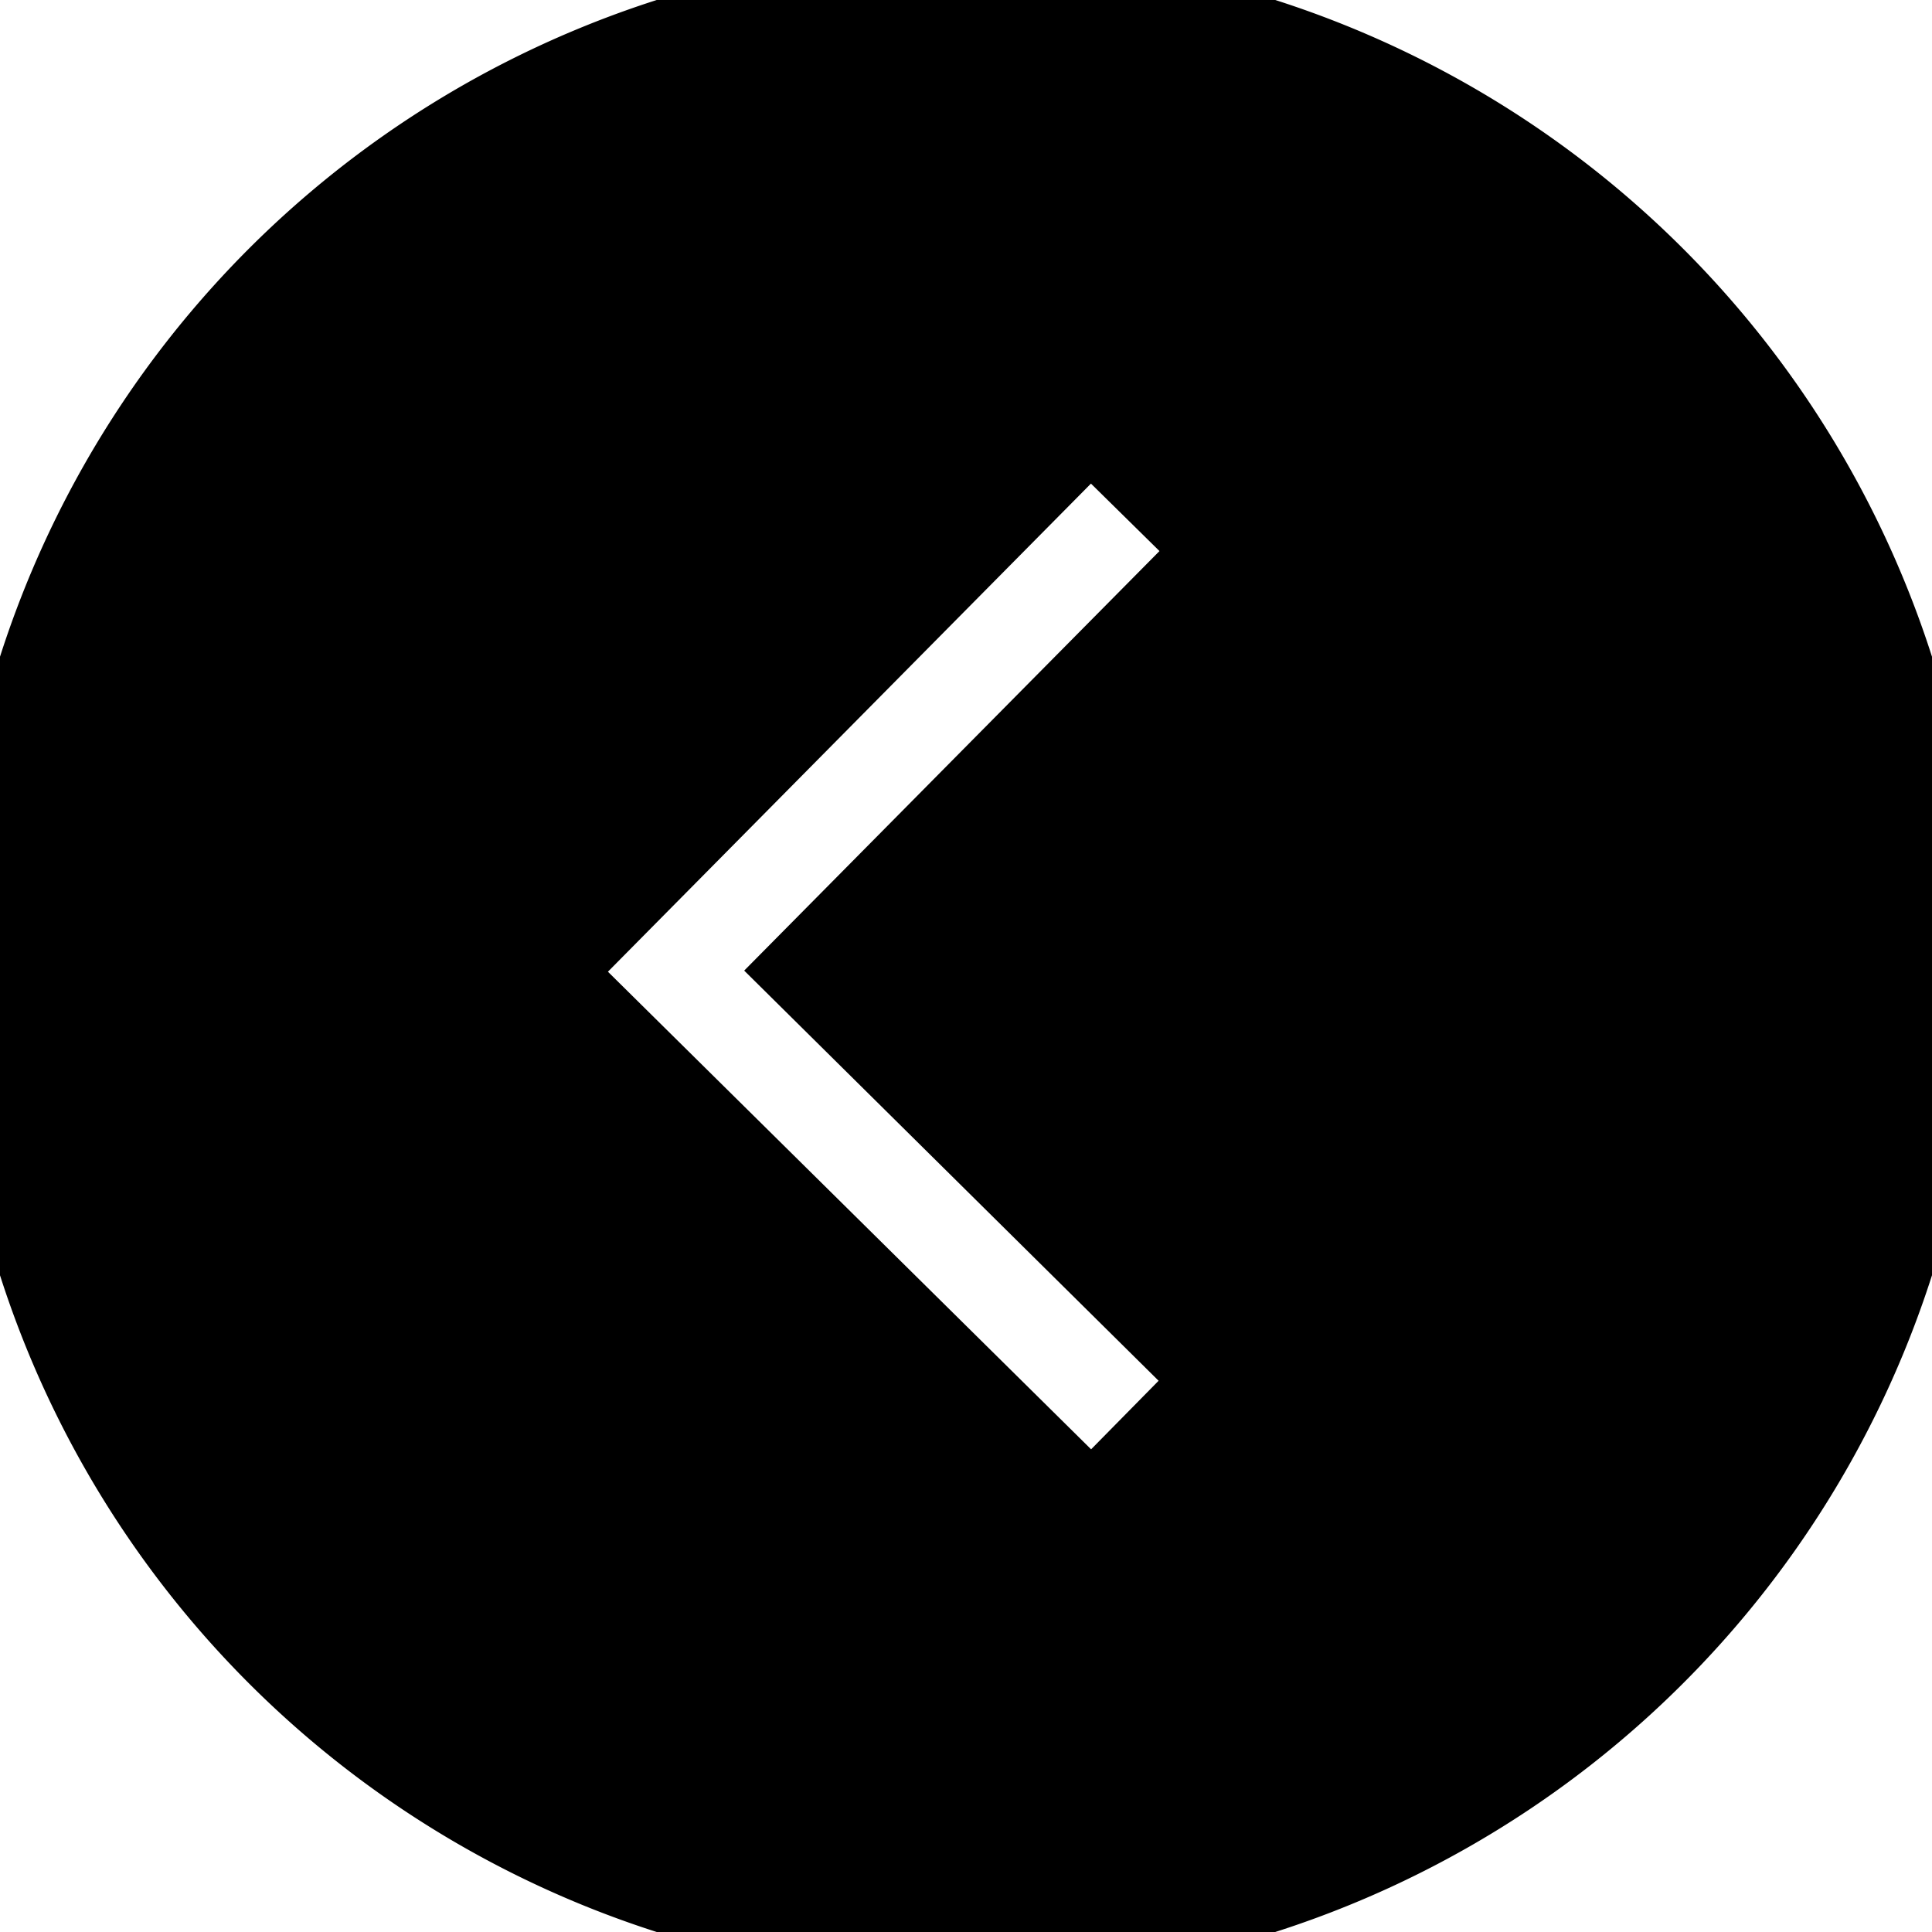 <svg xmlns="http://www.w3.org/2000/svg" width="40" height="40" viewBox="0 0 20 20" fill="current" stroke="current">
  <path d="M10,20A10,10,0,1,0,0,10,10,10,0,0,0,10,20ZM11.289,4.3,12.711,5.7l-4.3,4.344L12.7,14.289,11.3,15.711,5.586,10.063Z"/>
</svg>
